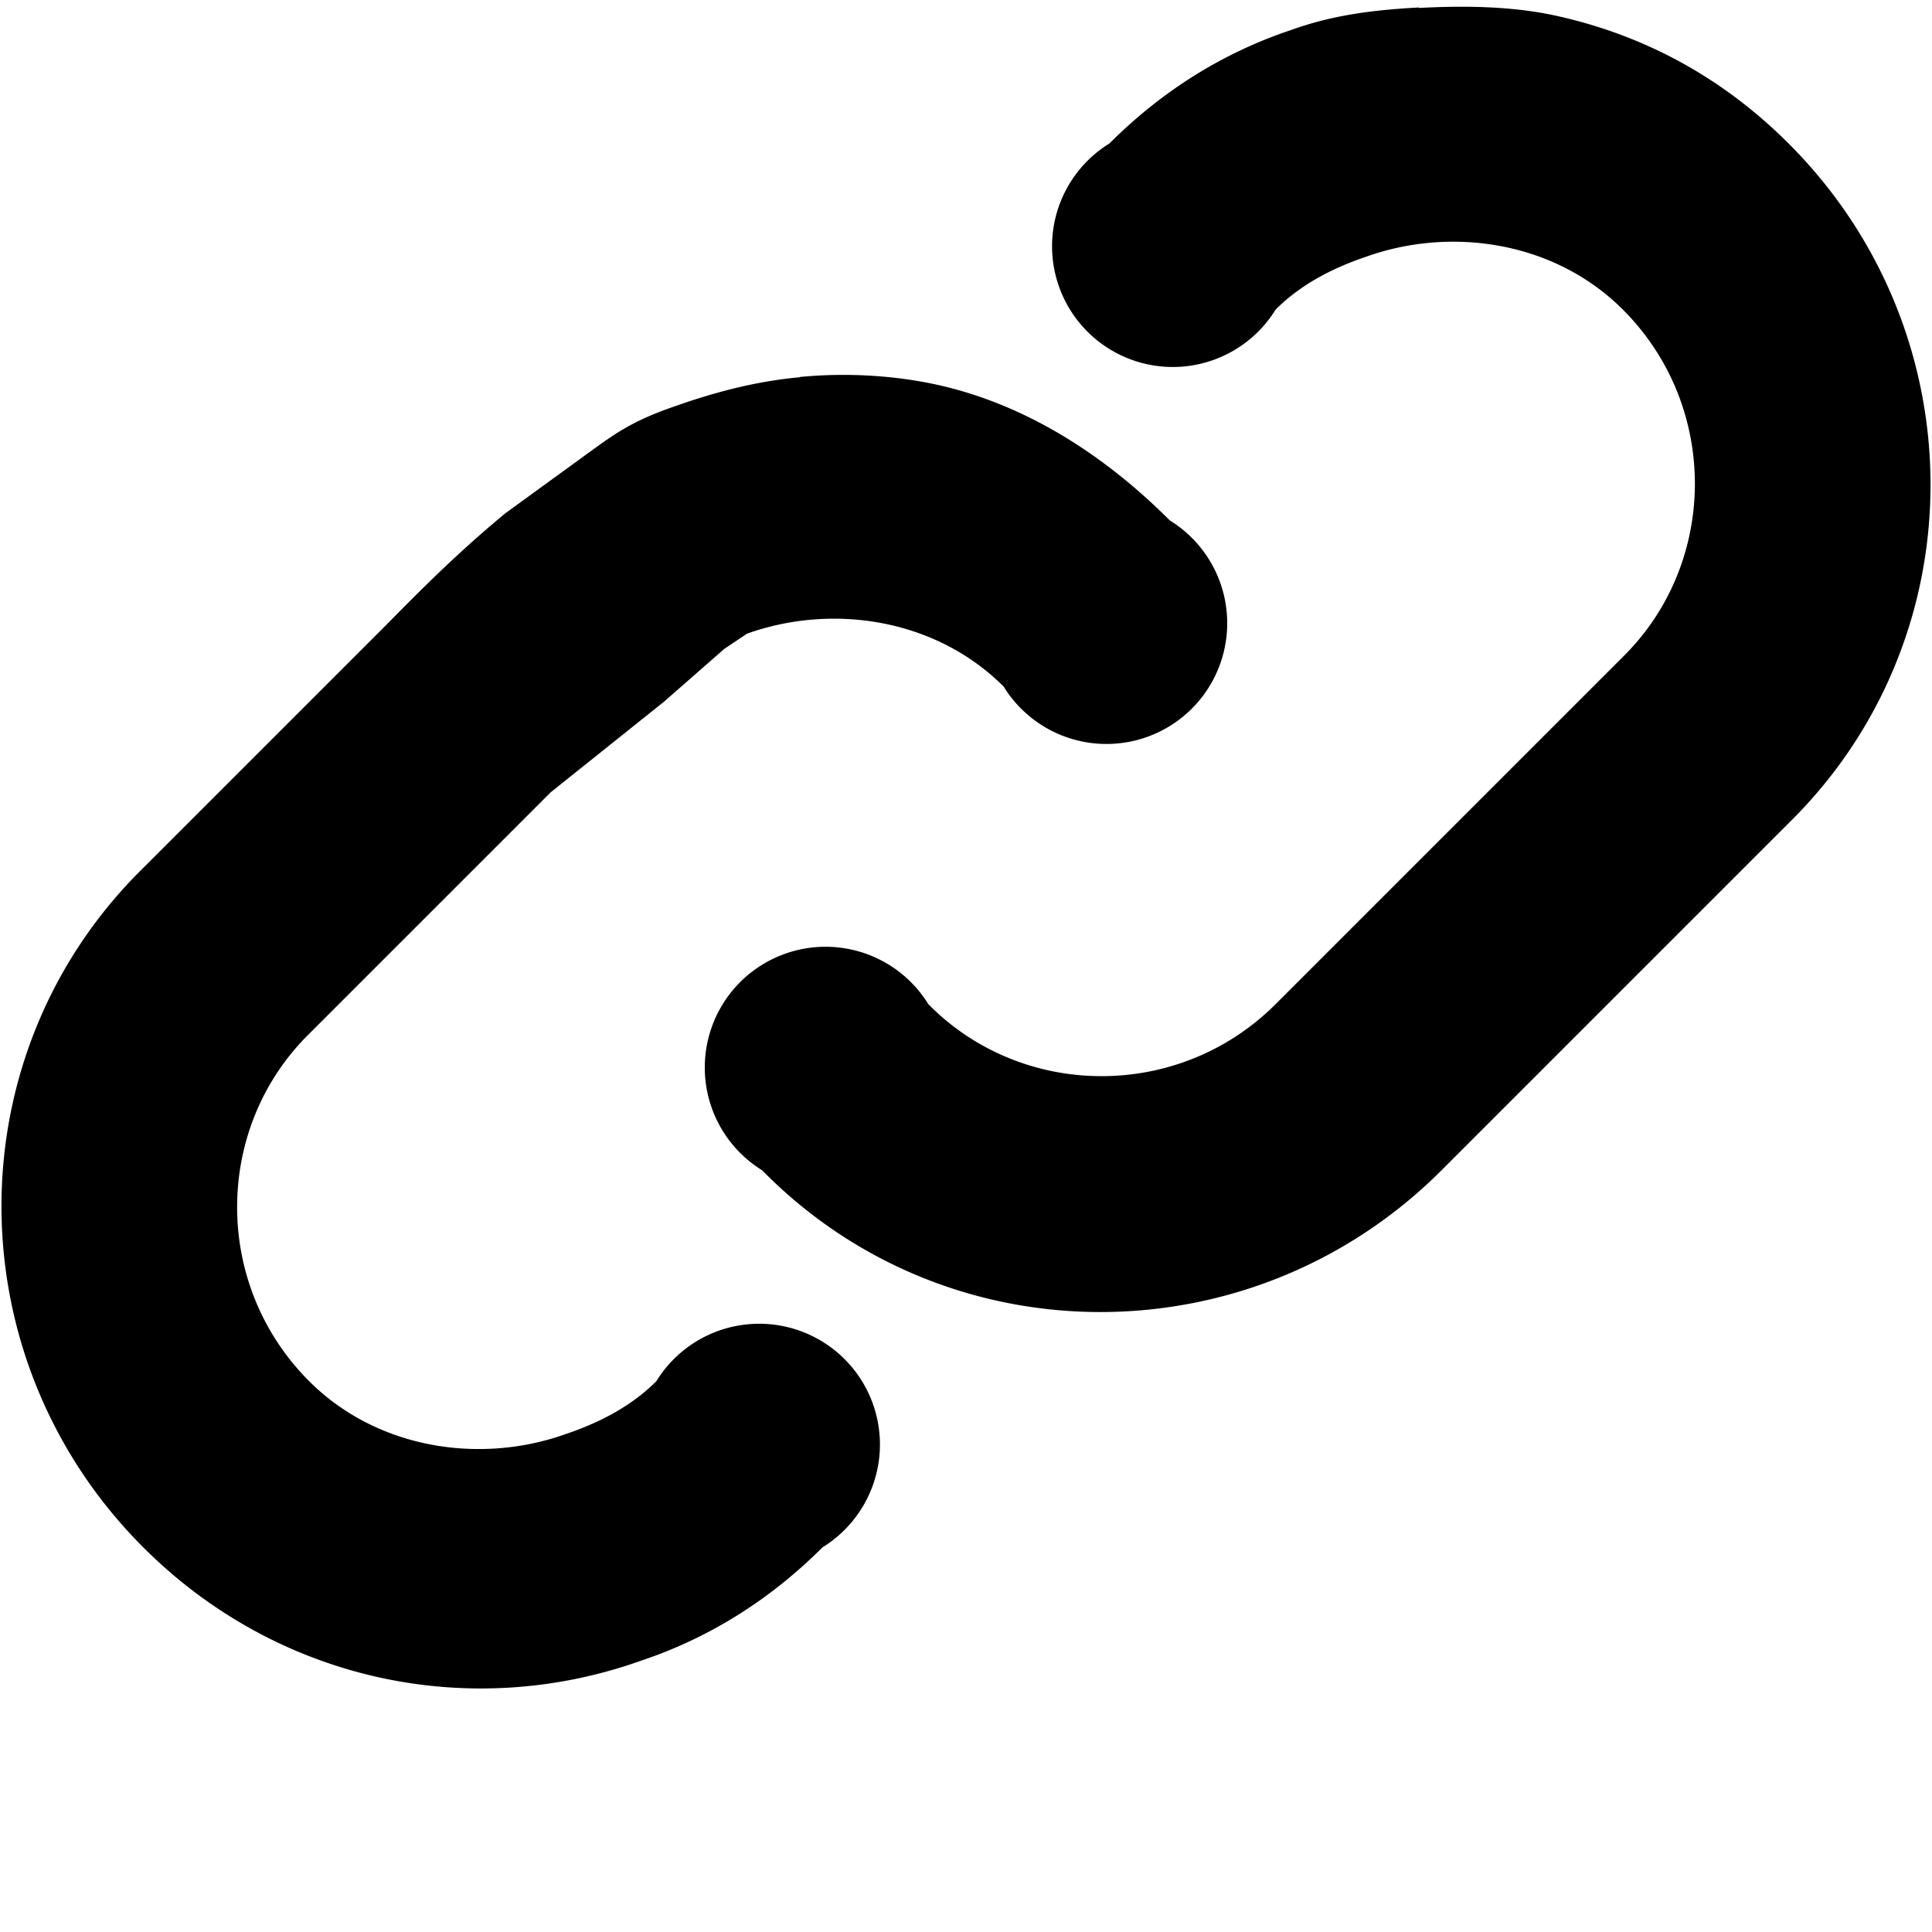 <svg xmlns="http://www.w3.org/2000/svg" version="1.1" width="8" height="8" data-icon="link" viewBox="0 0 8 8">
  <path d="M5.875.031c-.184.01-.354.03-.531.094-.287.096-.538.257-.75.469a.5.5 0 1 0 .688.688c.108-.108.242-.174.375-.219.352-.126.78-.064 1.063.219.4.4.395 1.049 0 1.438l-1.438 1.438c-.4.4-1.049.395-1.438 0a.5.5 0 1 0-.688.688c.771.785 2.033.78 2.813 0l1.438-1.438c.785-.771.78-2.033 0-2.813-.279-.279-.606-.452-.969-.531-.181-.039-.379-.041-.563-.031zm-2.563 1.531c-.184.017-.354.062-.531.125-.168.059-.239.112-.344.188l-.344.25c-.216.178-.391.359-.5.469l-1 1c-.785.771-.78 2.033 0 2.813.557.557 1.355.722 2.063.469.287-.096.538-.257.75-.469a.5.5 0 1 0-.688-.688c-.108.108-.242.174-.375.219-.352.126-.78.064-1.063-.219-.4-.4-.395-1.049 0-1.438l1-1 .469-.375.25-.219.094-.063c.352-.126.78-.064 1.063.219a.5.5 0 1 0 .688-.688c-.279-.279-.606-.484-.969-.563-.181-.039-.379-.049-.563-.031z"
  />
</svg>